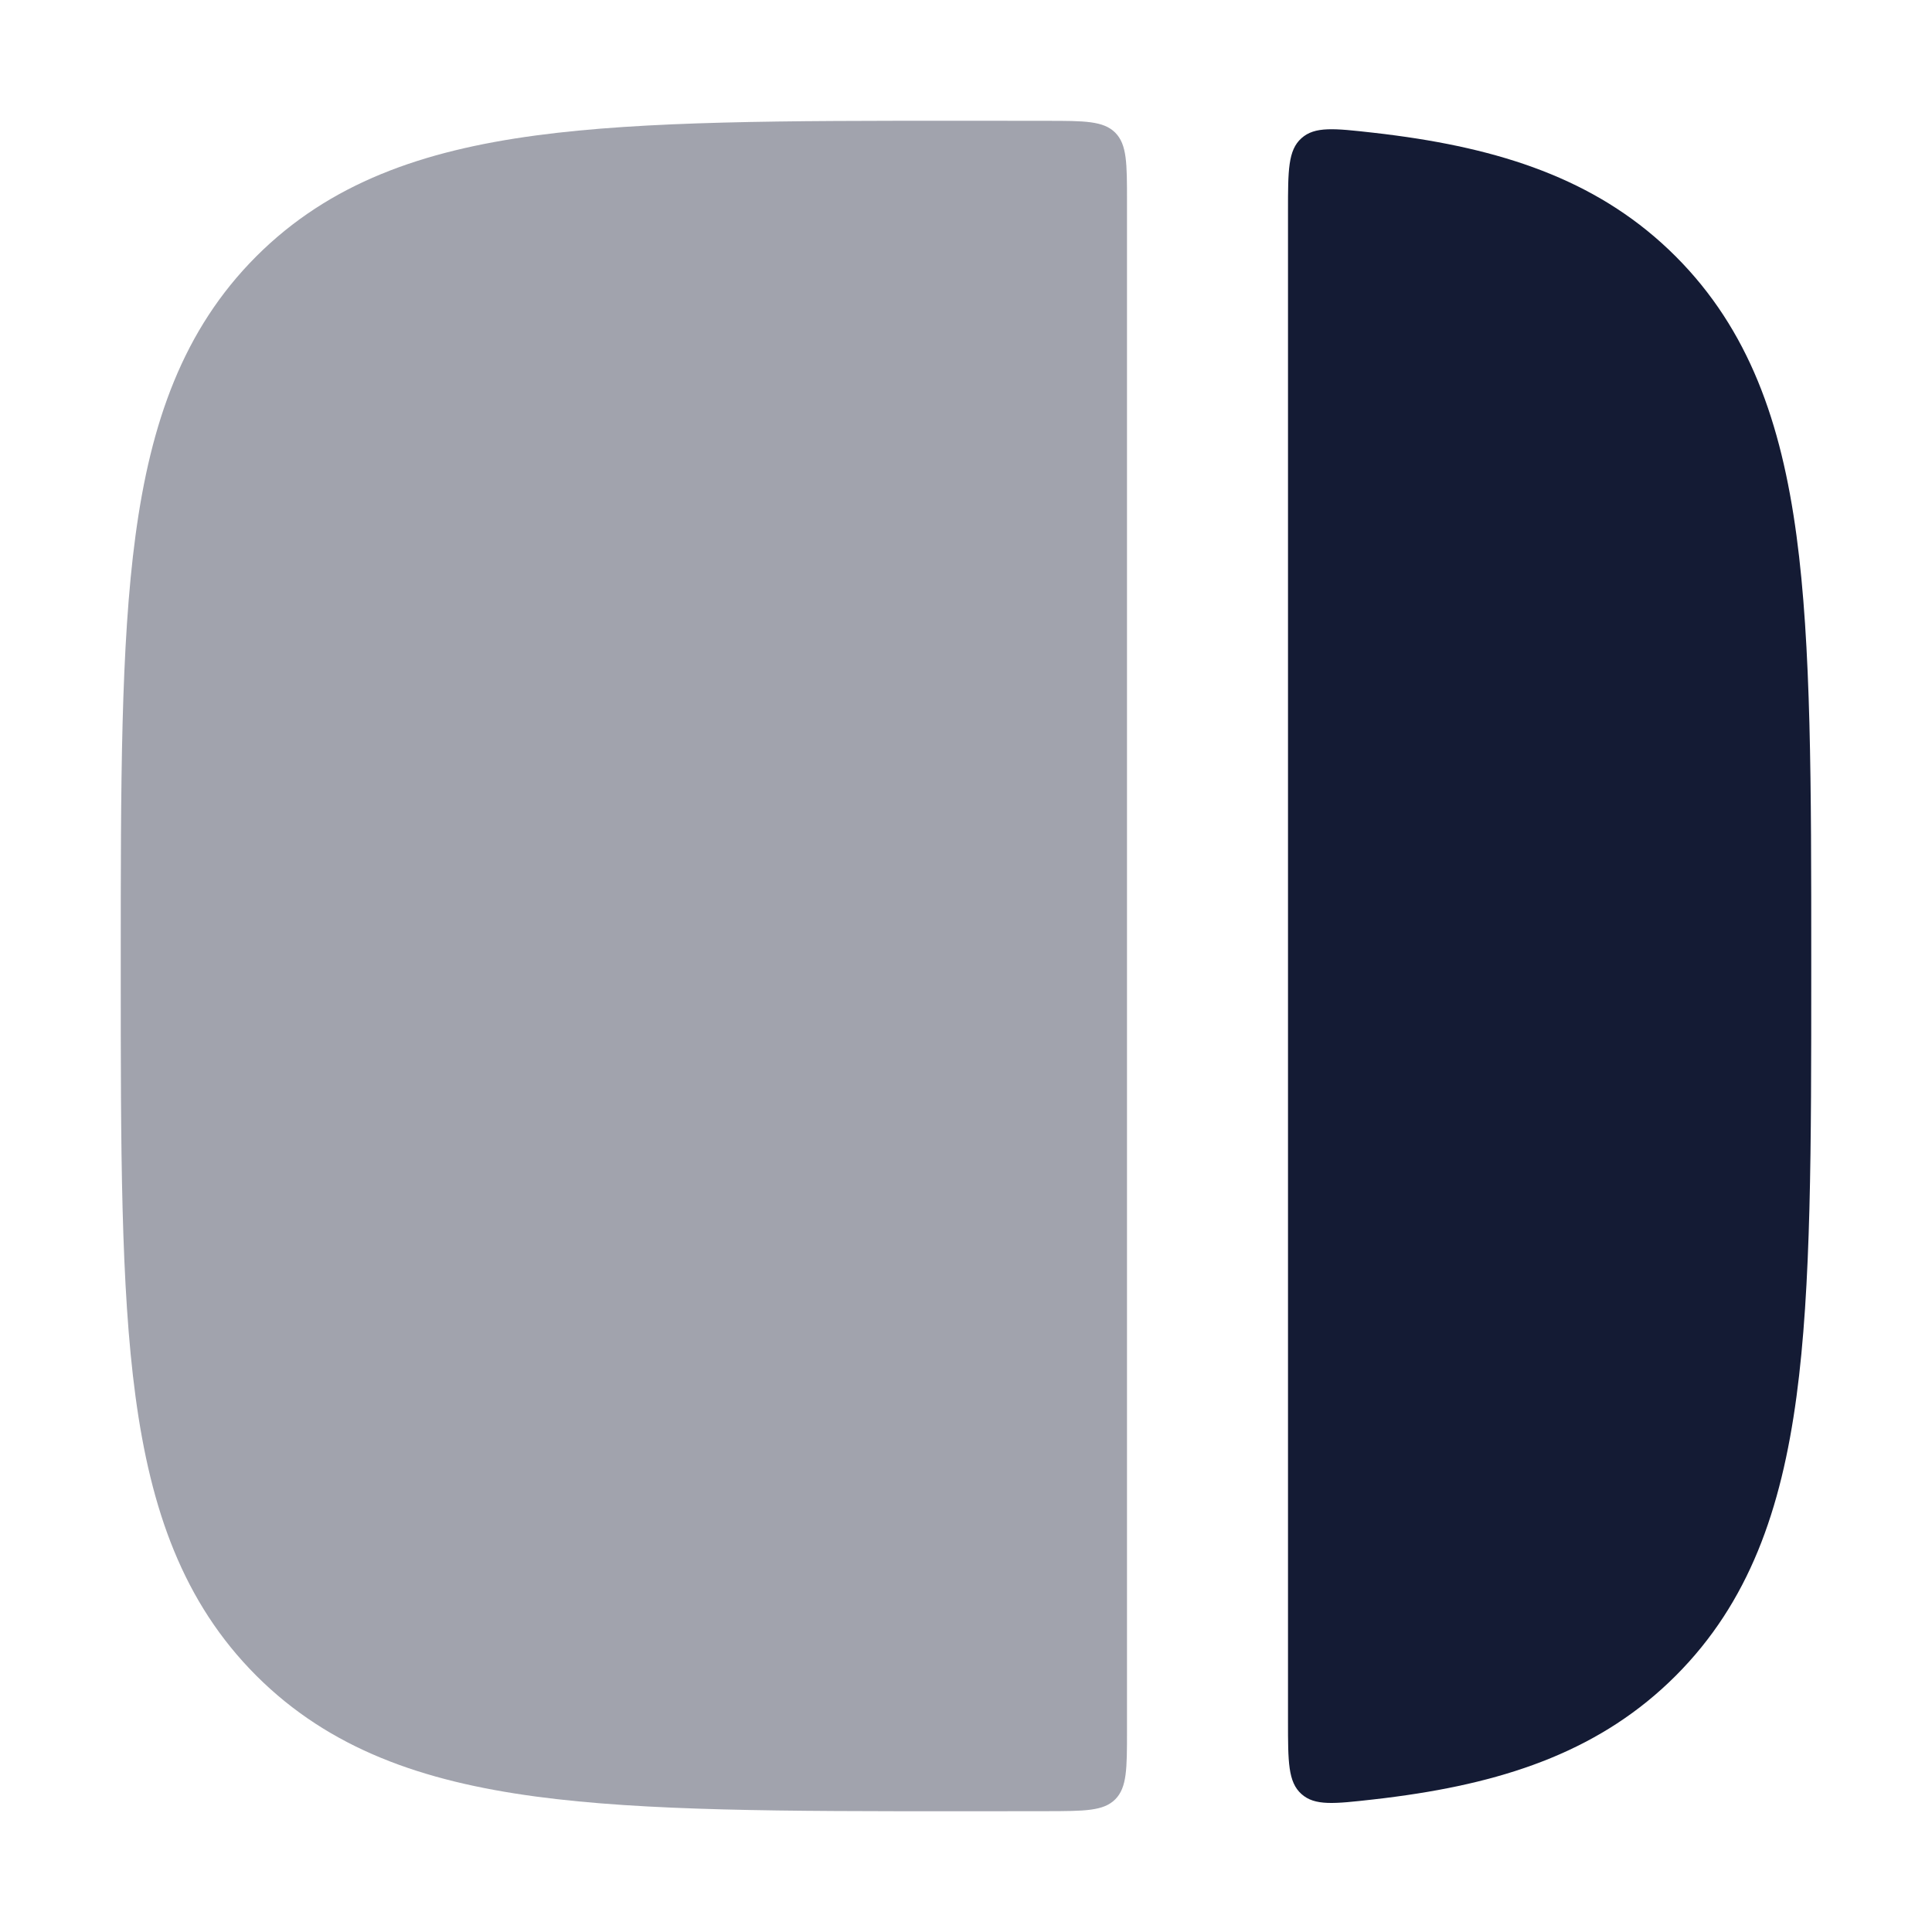 <svg width="24" height="24" viewBox="0 0 24 24" fill="none" xmlns="http://www.w3.org/2000/svg">
<path opacity="0.4" fill-rule="evenodd" clip-rule="evenodd" d="M1.5 11.925V12.075C1.5 14.25 1.5 15.985 1.683 17.345C1.872 18.75 2.272 19.904 3.184 20.816C4.097 21.728 5.25 22.128 6.655 22.317C8.015 22.5 9.75 22.5 11.925 22.5H12.075C12.396 22.5 12.707 22.5 13.009 22.499C13.475 22.498 13.708 22.498 13.854 22.352C14 22.205 14 21.971 14 21.504V2.496C14 2.029 14 1.795 13.854 1.648C13.708 1.502 13.475 1.501 13.009 1.501C12.707 1.5 12.396 1.5 12.074 1.5L11.926 1.5C9.75 1.5 8.015 1.5 6.655 1.683C5.25 1.872 4.097 2.272 3.184 3.184C2.272 4.097 1.872 5.25 1.683 6.655C1.5 8.015 1.5 9.75 1.5 11.925Z" fill="#141B34"/>
<path fill-rule="evenodd" clip-rule="evenodd" d="M17.054 1.648C16.573 1.594 16.333 1.568 16.167 1.717C16 1.866 16 2.117 16 2.62V21.382C16 21.885 16 22.137 16.167 22.286C16.333 22.435 16.573 22.408 17.054 22.354C17.153 22.343 17.25 22.331 17.345 22.318C18.75 22.13 19.904 21.729 20.816 20.817C21.728 19.905 22.128 18.751 22.317 17.346C22.5 15.986 22.5 14.252 22.5 12.075V11.927C22.5 9.751 22.5 8.016 22.317 6.656C22.128 5.251 21.728 4.098 20.816 3.185C19.904 2.273 18.75 1.873 17.345 1.684C17.25 1.671 17.153 1.659 17.054 1.648Z" fill="#141B34"/>
</svg>
